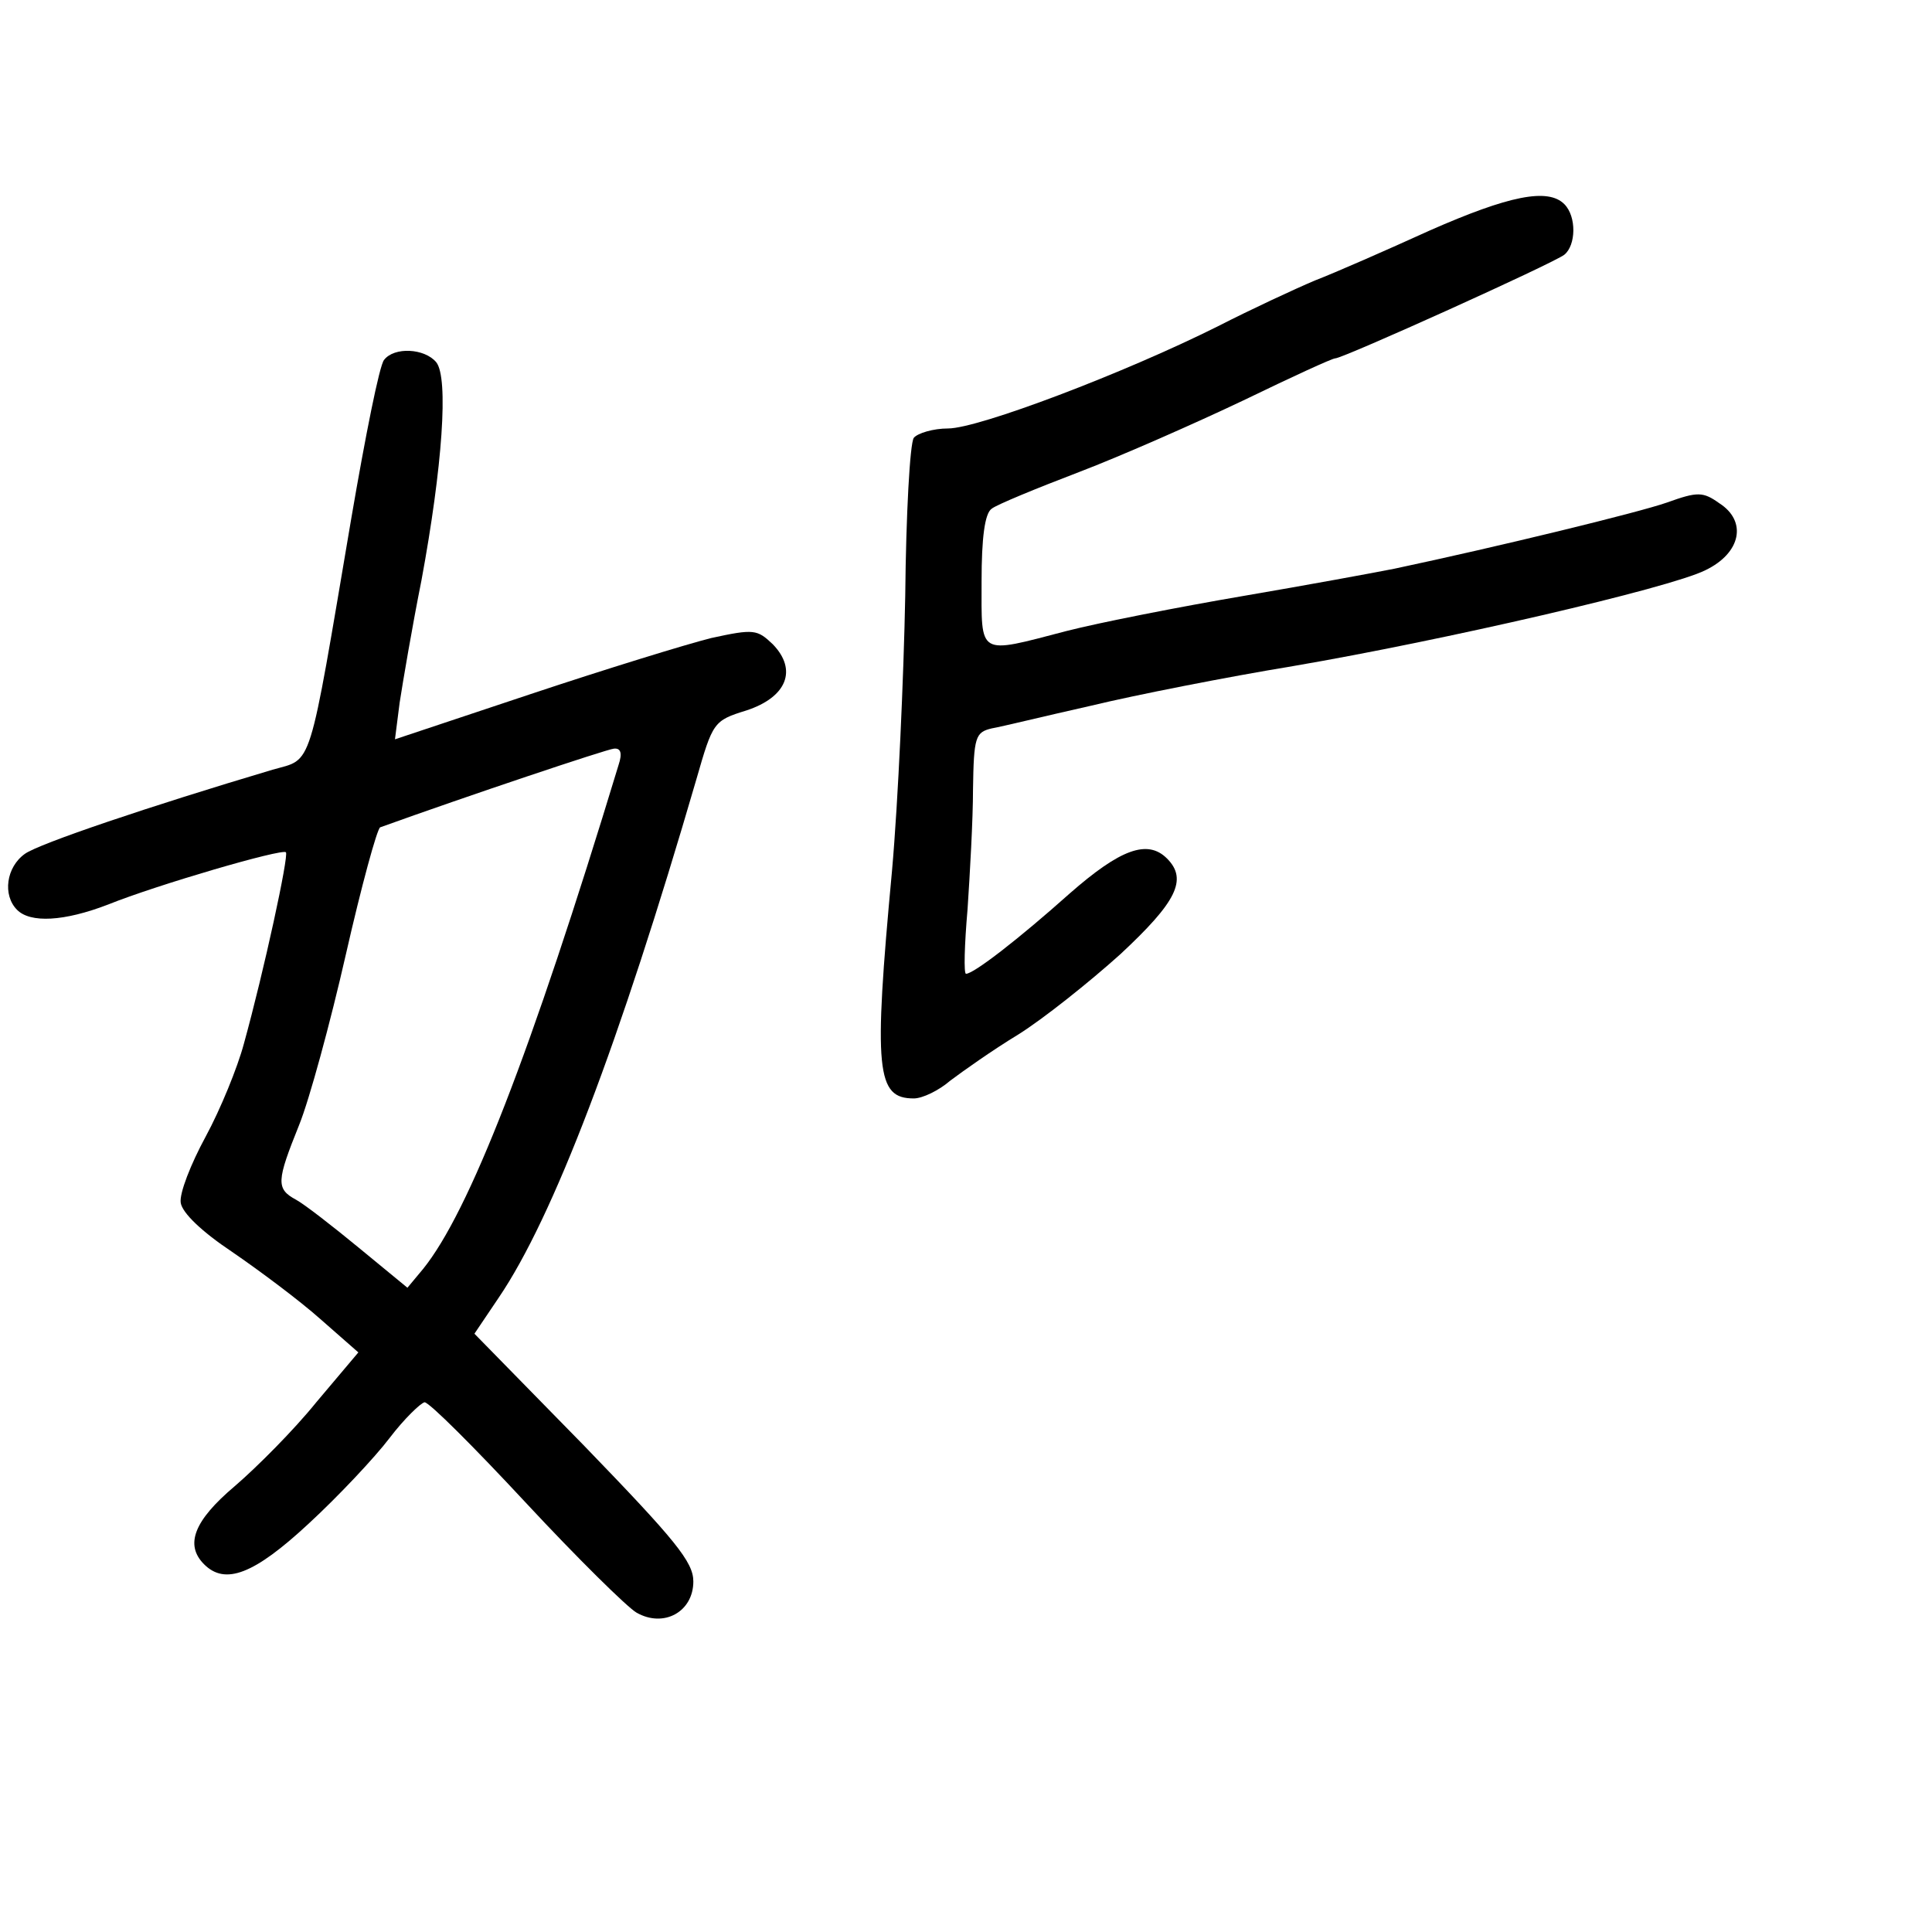 <?xml version="1.0" standalone="no"?>
<!DOCTYPE svg PUBLIC "-//W3C//DTD SVG 20010904//EN"
 "http://www.w3.org/TR/2001/REC-SVG-20010904/DTD/svg10.dtd">
<svg version="1.0" xmlns="http://www.w3.org/2000/svg"
 width="248pt" height="248pt" viewBox="0 0 248 248"
 preserveAspectRatio="xMidYMid meet">
<g transform="translate(0,248) scale(0.1,-0.1)"
fill="#000000" stroke="none">
<path d="M1835 2184 c-55 -25 -121 -54 -147 -64 -26 -11 -82 -37 -125 -59
-120 -60 -307 -131 -346 -131 -19 0 -39 -6 -44 -12 -5 -7 -10 -98 -11 -203 -2
-104 -9 -263 -17 -353 -24 -257 -20 -292 28 -292 11 0 32 10 47 23 16 12 54
39 87 59 32 20 91 67 131 103 72 67 87 96 60 123 -25 25 -60 12 -125 -45 -65
-58 -123 -103 -133 -103 -3 0 -2 37 2 83 3 45 7 115 7 154 1 67 3 73 24 78 12
2 69 16 127 29 58 14 175 37 260 51 193 33 483 100 529 123 46 22 54 63 18 86
-21 15 -28 15 -67 1 -37 -13 -218 -57 -350 -85 -25 -5 -112 -21 -194 -35 -82
-14 -184 -34 -227 -45 -115 -30 -109 -33 -109 64 0 55 4 87 13 93 6 5 57 26
112 47 55 21 150 63 211 92 62 30 114 54 118 54 10 0 280 122 294 133 15 12
16 49 0 65 -21 21 -71 11 -173 -34z"/>
<path d="M493 2018 c-6 -7 -24 -98 -42 -203 -56 -330 -49 -308 -101 -323 -158
-47 -300 -95 -318 -108 -24 -17 -29 -53 -10 -72 17 -17 60 -15 117 7 62 25
223 72 228 67 4 -4 -28 -152 -54 -246 -8 -30 -30 -84 -49 -119 -19 -35 -34
-73 -32 -85 2 -13 27 -37 66 -63 35 -24 86 -62 113 -86 l49 -43 -54 -64 c-29
-36 -77 -84 -105 -108 -52 -44 -64 -75 -39 -100 27 -27 64 -13 134 52 38 35
85 85 104 110 19 25 40 45 45 46 6 0 64 -58 130 -129 66 -71 130 -134 142
-141 35 -20 73 1 73 40 0 25 -23 53 -140 174 l-141 144 31 46 c70 103 155 326
254 666 21 73 22 75 64 88 52 17 66 52 34 85 -20 19 -24 20 -79 8 -32 -8 -136
-40 -232 -72 l-174 -58 6 47 c4 26 16 97 28 157 27 146 35 260 19 280 -15 18
-54 20 -67 3z m301 -520 c-113 -372 -192 -574 -251 -647 l-20 -24 -62 51 c-34
28 -70 56 -81 62 -26 14 -25 24 4 96 13 32 40 131 60 219 20 88 40 161 44 163
111 40 290 100 300 101 9 1 11 -6 6 -21z"/>
</g>
</svg>

